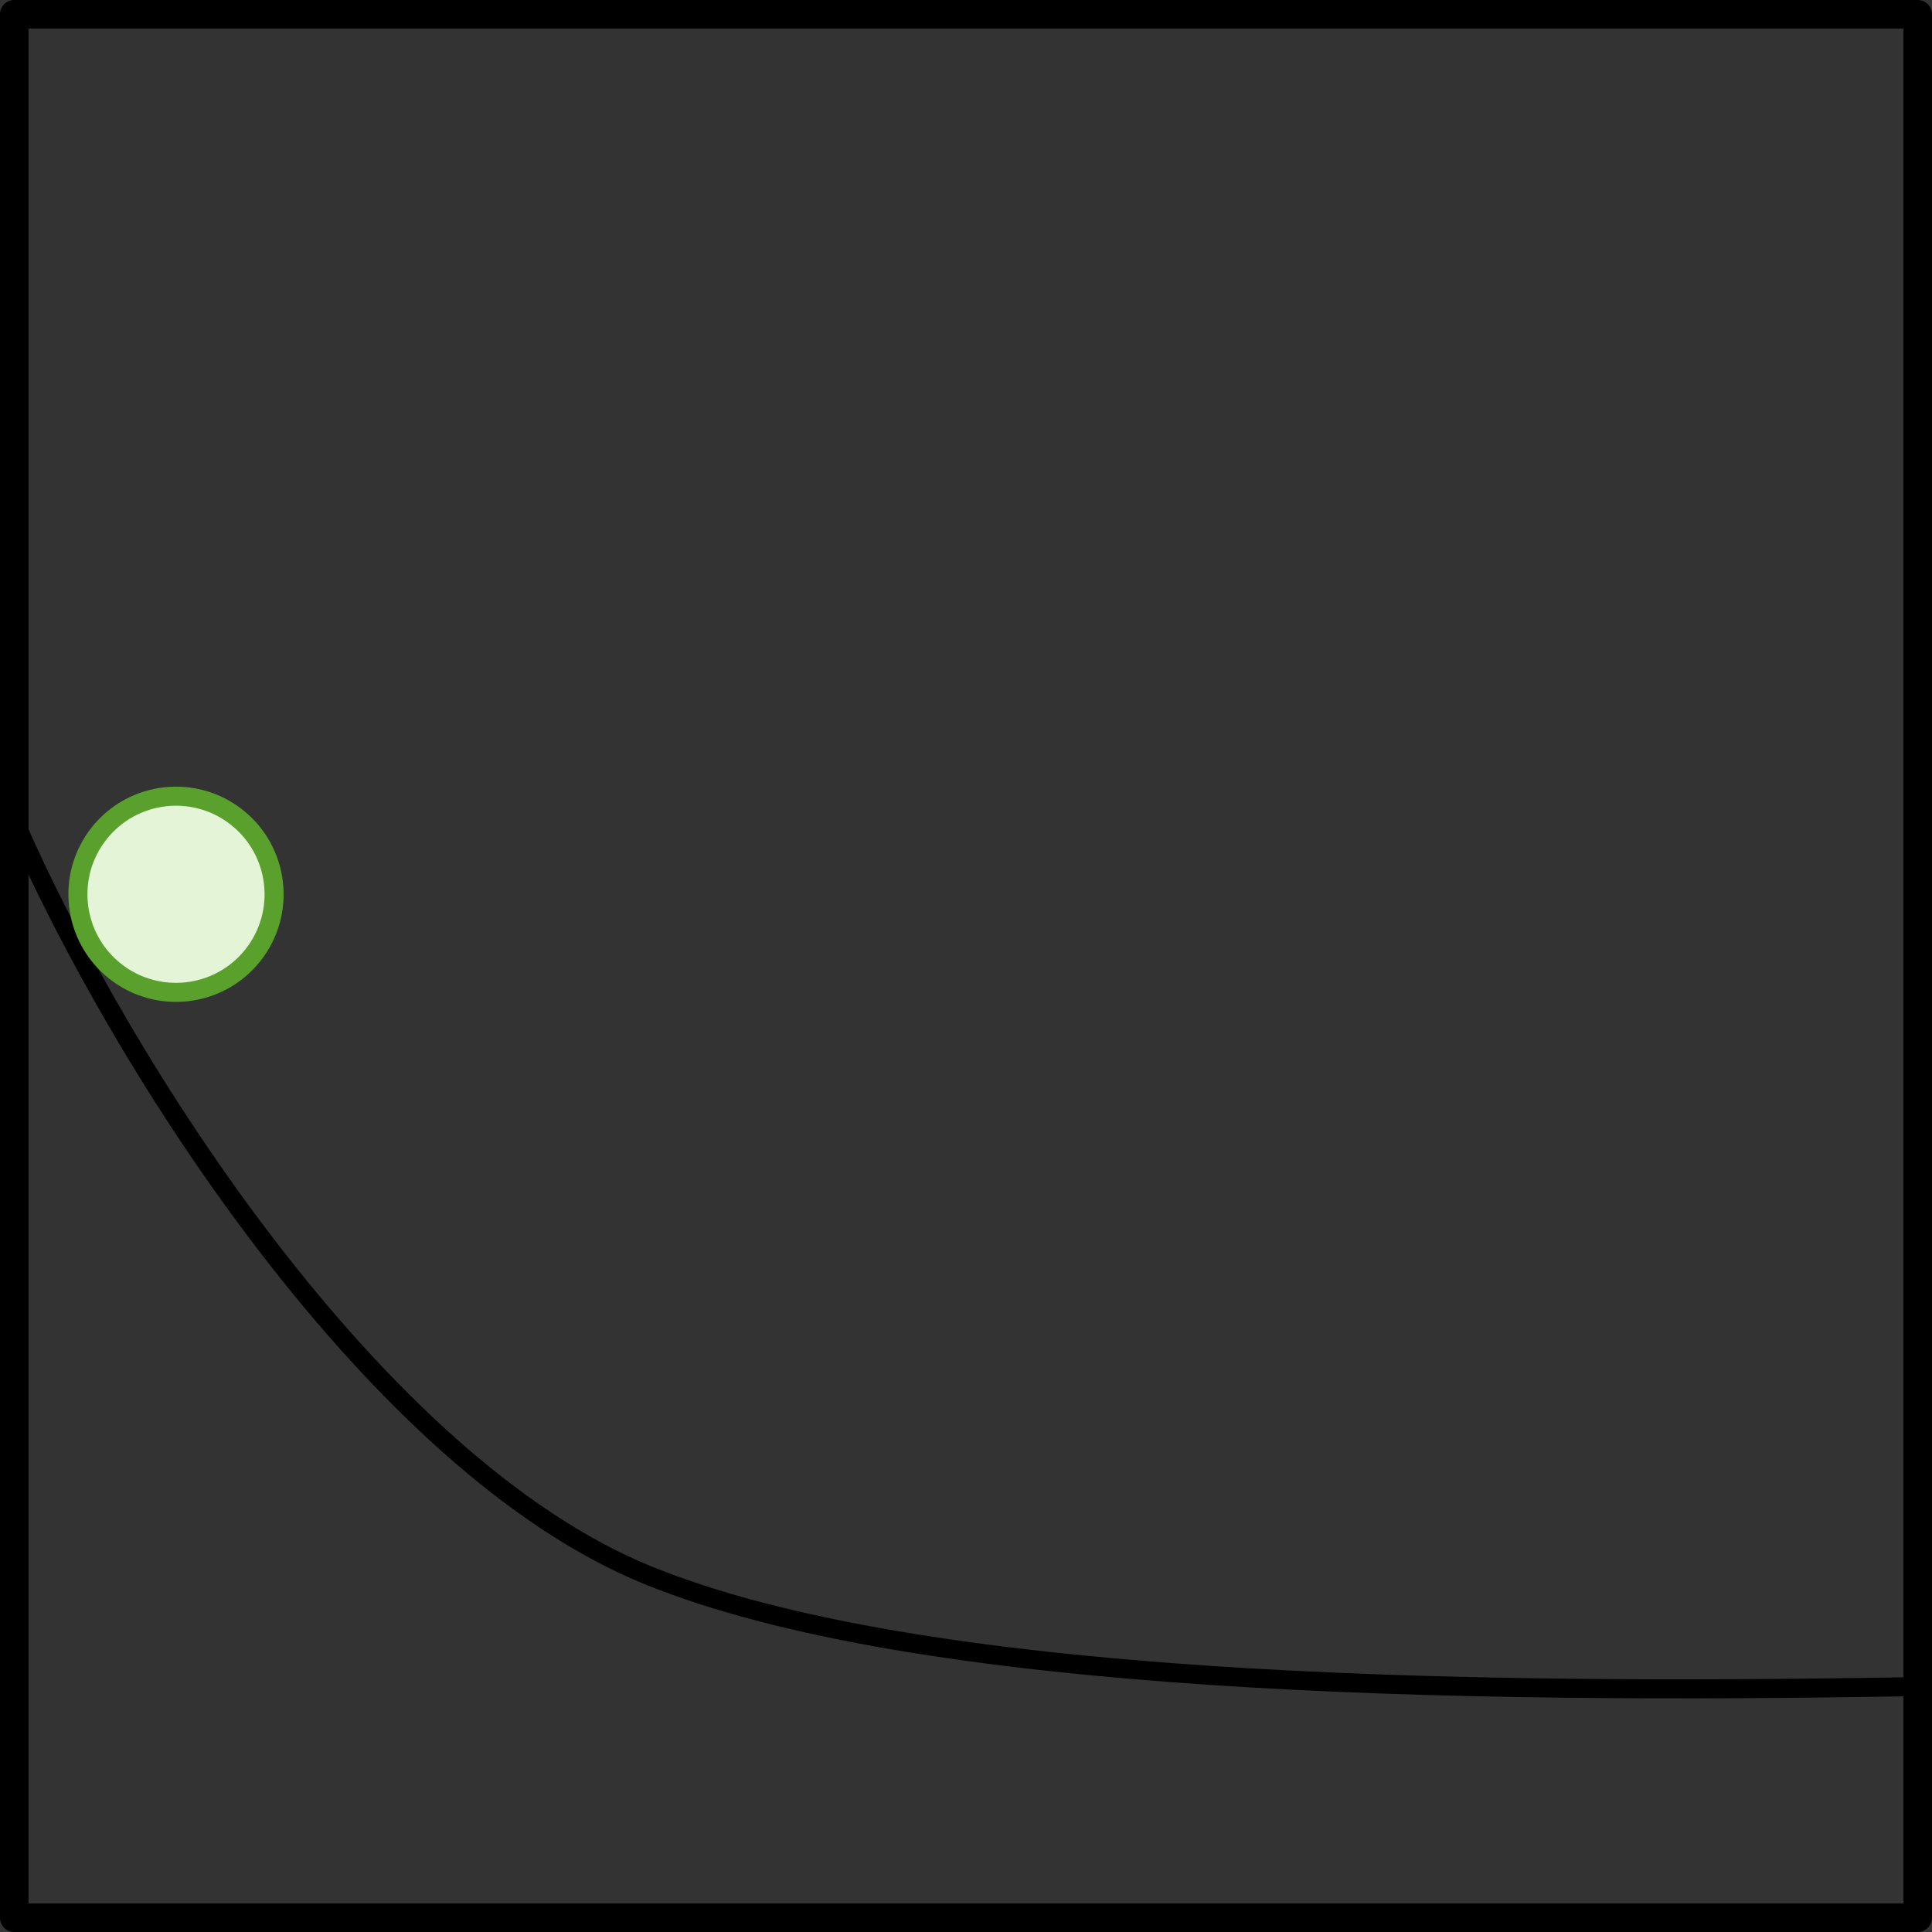 <?xml version="1.0" encoding="UTF-8" standalone="no"?>
<!-- Created with Inkscape (http://www.inkscape.org/) -->

<svg
   xmlns:dc="http://purl.org/dc/elements/1.1/"
   xmlns:cc="http://creativecommons.org/ns#"
   xmlns:rdf="http://www.w3.org/1999/02/22-rdf-syntax-ns#"
   xmlns:svg="http://www.w3.org/2000/svg"
   xmlns="http://www.w3.org/2000/svg"
   xmlns:sodipodi="http://sodipodi.sourceforge.net/DTD/sodipodi-0.dtd"
   xmlns:inkscape="http://www.inkscape.org/namespaces/inkscape"
   width="101.5"
   height="101.5"
   id="svg2885"
   version="1.1"
   inkscape:version="0.47 r22583"
   sodipodi:docname="pbp-scene-2-1.svg">
  <rect width="100%" height="100%" fill="#333333" stroke="none"/>
  <defs
     id="defs2887" />
  <sodipodi:namedview
     id="base"
     pagecolor="#ffffff"
     bordercolor="#666666"
     borderopacity="1.0"
     inkscape:pageopacity="0.0"
     inkscape:pageshadow="2"
     inkscape:zoom="1.5215013"
     inkscape:cx="50.75"
     inkscape:cy="49.061034"
     inkscape:document-units="px"
     inkscape:current-layer="layer1"
     showgrid="true"
     inkscape:snap-global="false"
     inkscape:window-width="669"
     inkscape:window-height="579"
     inkscape:window-x="49"
     inkscape:window-y="480"
     inkscape:window-maximized="0"
     fit-margin-top="0"
     fit-margin-left="0"
     fit-margin-right="0"
     fit-margin-bottom="0">
    <inkscape:grid
       type="xygrid"
       id="grid3683"
       empspacing="10"
       visible="true"
       enabled="false"
       snapvisiblegridlinesonly="true"
       spacingx="10px"
       spacingy="10px"
       originx="0px"
       originy="-100.75px" />
  </sodipodi:namedview>
  <g
     inkscape:label="Layer 1"
     inkscape:groupmode="layer"
     id="layer1"
     transform="translate(-0.072,1.243)">
    <g
       transform="translate(-798.504,-376.069)"
       id="g9249">
      <rect
         y="375.576"
         x="799.325"
         height="100"
         width="100"
         id="rect4831"
         style="color:#000000;fill:none;stroke:#000000;stroke-width:1.5;stroke-linecap:square;stroke-linejoin:round;stroke-miterlimit:4;stroke-opacity:1;stroke-dasharray:none;stroke-dashoffset:0;marker:none;visibility:visible;display:inline;overflow:visible;enable-background:accumulate" />
      <path
         sodipodi:nodetypes="czc"
         inkscape:connector-curvature="0"
         id="path4833"
         d="m 799.297,417.868 c 5.633,12.985 19.032,33.888 33.296,39.706 14.264,5.818 42.321,6.277 66.441,5.864"
         style="fill:none;stroke:#000000;stroke-width:1px;stroke-linecap:butt;stroke-linejoin:miter;stroke-opacity:1" />
      <path
         transform="matrix(1.53,0,0,1.53,795.881,340.331)"
         sodipodi:open="true"
         sodipodi:end="6.9506225"
         sodipodi:start="0.67214775"
         d="M 10.441,55.351 C 9.282,56.806 7.163,57.047 5.707,55.889 4.252,54.731 4.011,52.612 5.169,51.156 c 1.158,-1.456 3.277,-1.697 4.733,-0.538 1.451,1.154 1.696,3.264 0.548,4.721"
         sodipodi:ry="3.3683836"
         sodipodi:rx="3.3683836"
         sodipodi:cy="53.25341"
         sodipodi:cx="7.804791"
         id="path4835"
         style="color:#000000;fill:#e3f4d7;fill-opacity:1;fill-rule:nonzero;stroke:#5aa02c;stroke-width:0.654;stroke-linecap:round;stroke-linejoin:round;stroke-miterlimit:4;stroke-opacity:1;stroke-dasharray:none;stroke-dashoffset:0;marker:none;visibility:visible;display:inline;overflow:visible;enable-background:accumulate"
         sodipodi:type="arc" />
    </g>
  </g>
</svg>
